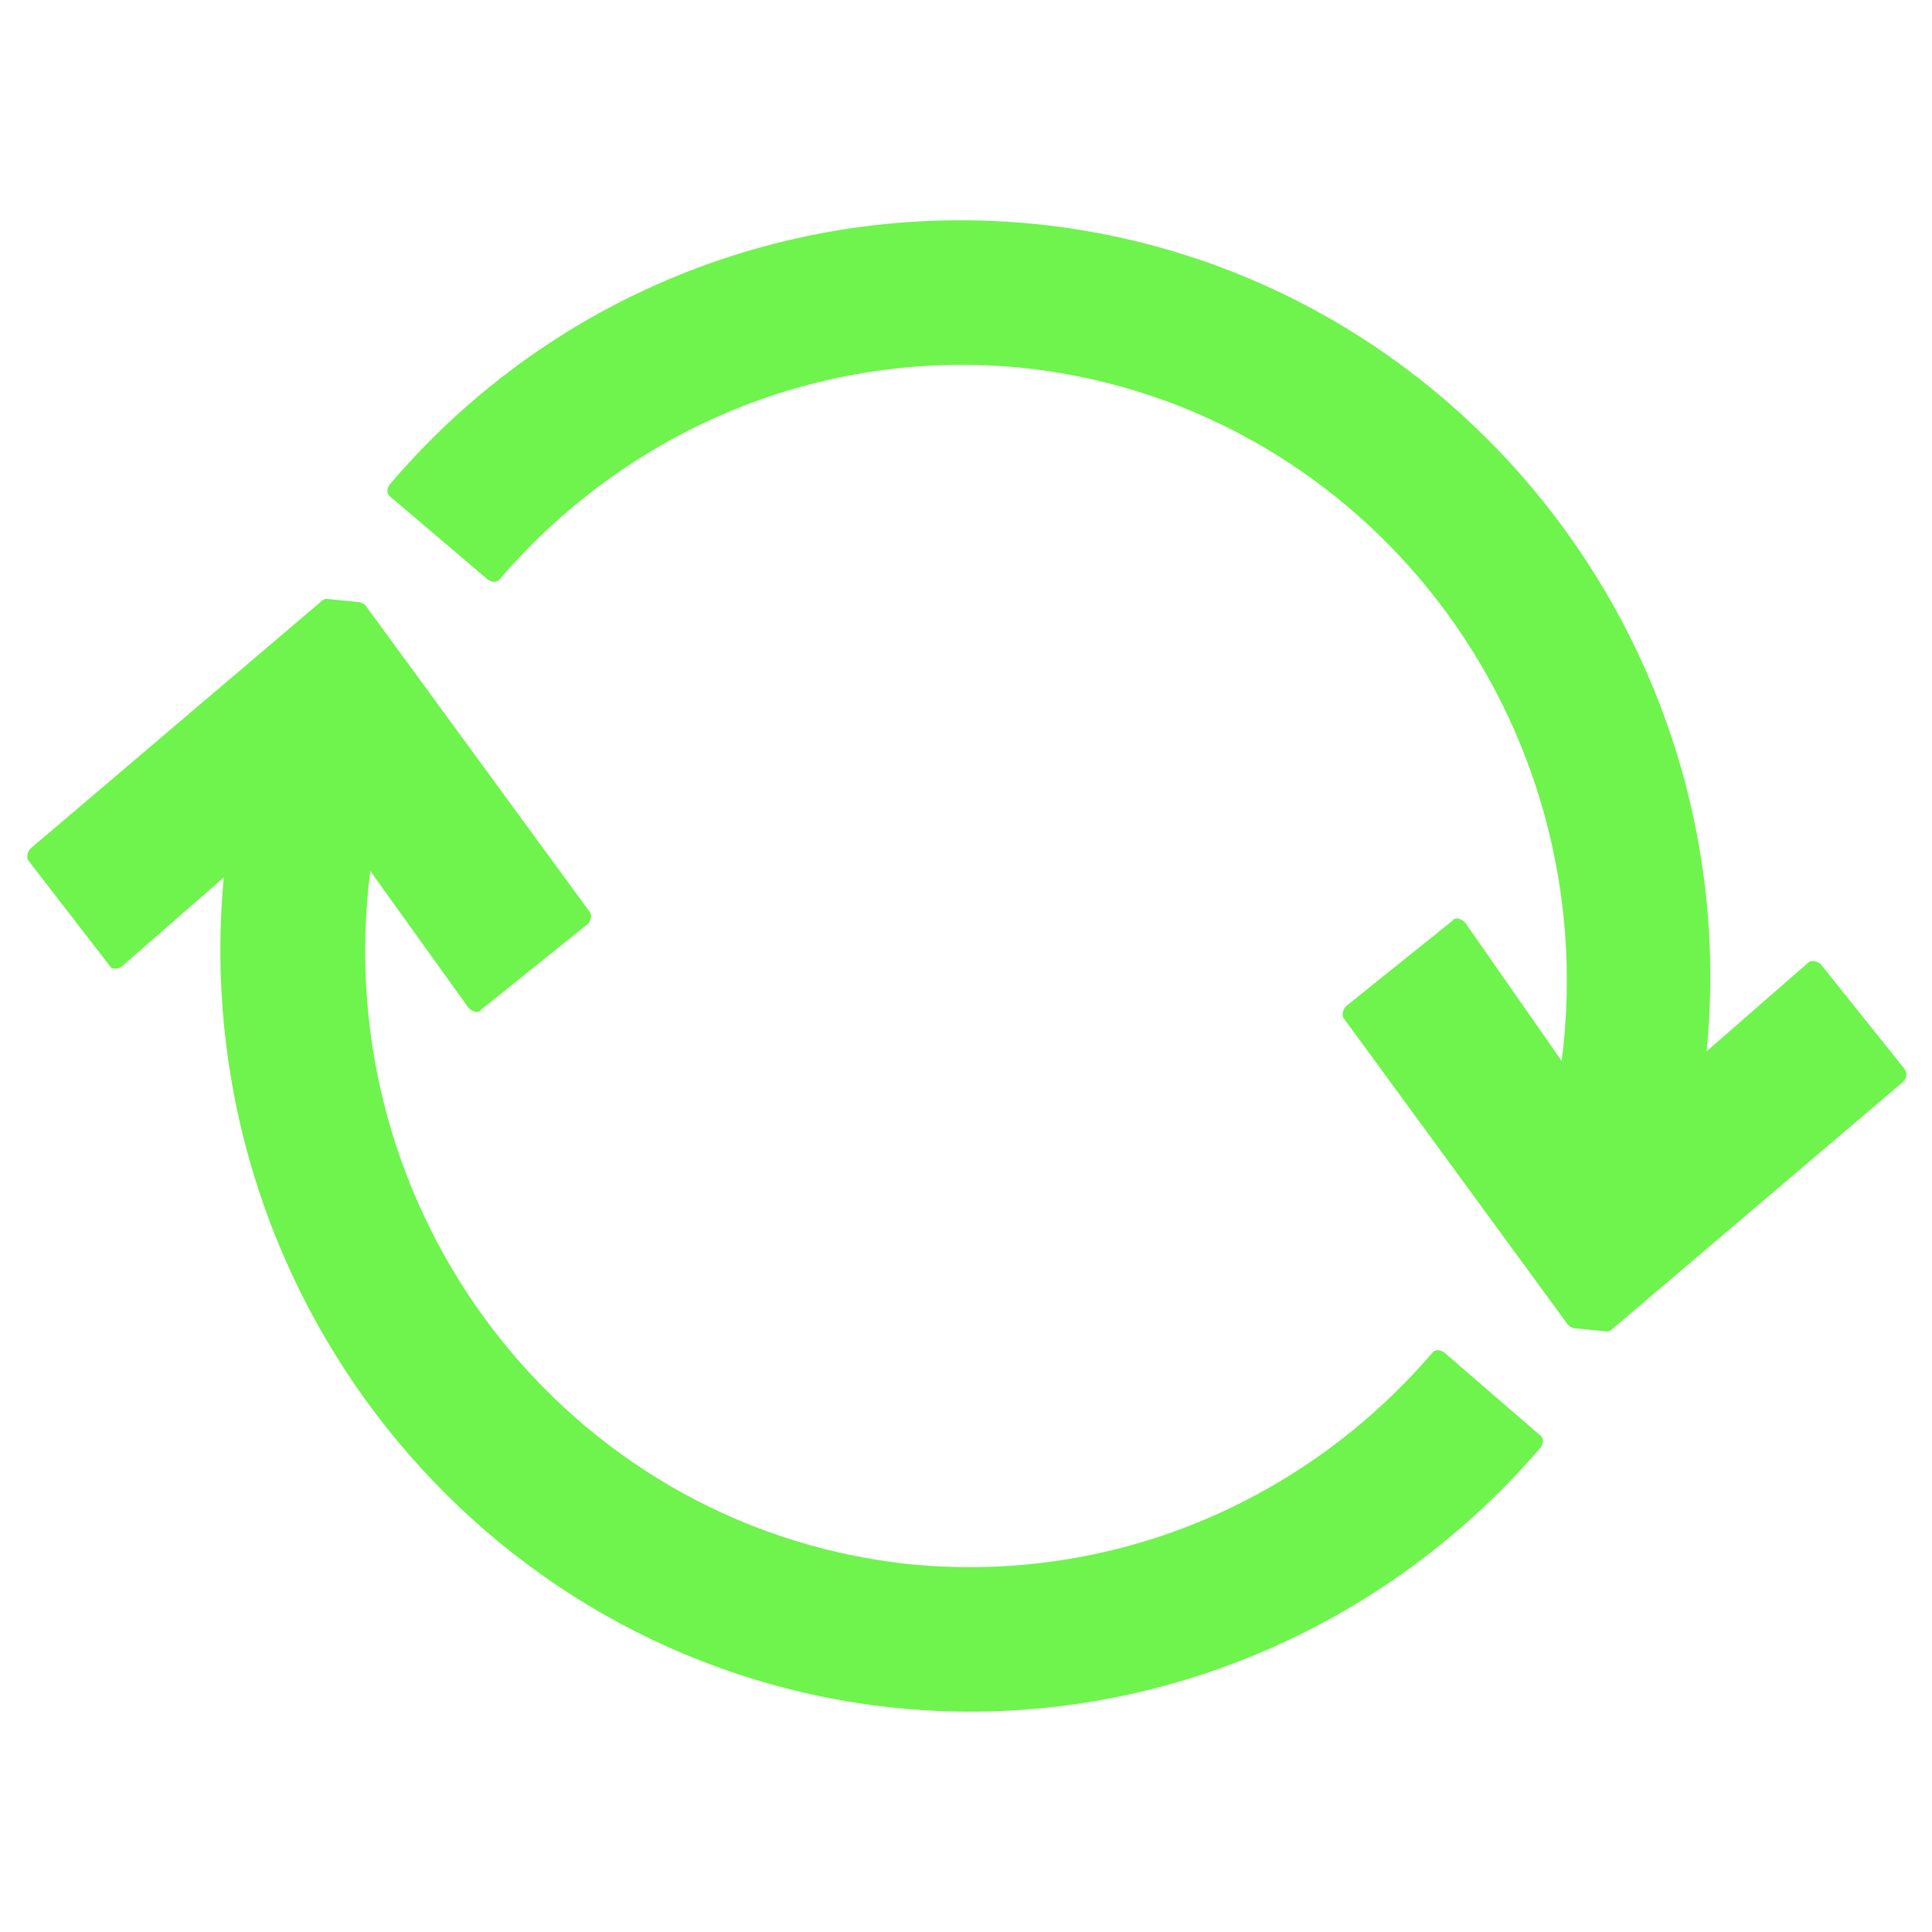 <?xml version="1.0" encoding="utf-8"?>
<!-- Generator: Adobe Illustrator 21.0.0, SVG Export Plug-In . SVG Version: 6.00 Build 0)  -->
<svg version="1.1" id="Layer_1" xmlns="http://www.w3.org/2000/svg" xmlns:xlink="http://www.w3.org/1999/xlink" x="0px" y="0px"
	 viewBox="0 0 120 120" style="enable-background:new 0 0 120 120;" xml:space="preserve">
<style type="text/css">
	.st0{fill:#6FF34D;}
</style>
<g>
	<path class="st0" d="M30.3,36c0.3,0.2,0.6,0.2,0.8-0.1c8.3-9.6,20.5-14.4,32.9-13c20.9,2.5,35.7,21.8,33,43l0,0l-6-8.6
		c-0.2-0.2-0.6-0.4-0.8-0.1l-6.6,5.3c-0.2,0.2-0.3,0.6-0.1,0.8l13.9,19c0.1,0.1,0.3,0.2,0.4,0.2l2,0.2c0.2,0,0.3-0.1,0.4-0.2
		l18-15.3c0.2-0.2,0.3-0.5,0.1-0.8l-5.2-6.5c-0.2-0.2-0.6-0.3-0.8-0.1l-6.3,5.5C108.5,39.9,90.3,17,65.1,14
		c-15.4-1.8-30.7,4.1-40.9,16.1c-0.2,0.3-0.2,0.6,0.1,0.8L30.3,36z"/>
	<path class="st0" d="M89.7,84c-0.3-0.2-0.6-0.2-0.8,0.1c-8.3,9.6-20.5,14.4-32.9,13c-20.9-2.5-35.7-21.8-33-43l0,0l6.1,8.5
		c0.2,0.2,0.6,0.4,0.8,0.1l6.6-5.3c0.2-0.2,0.3-0.6,0.1-0.8l-13.9-19c-0.1-0.1-0.3-0.2-0.4-0.2l-2-0.2c-0.2,0-0.3,0.1-0.4,0.2
		l-18,15.3c-0.2,0.2-0.3,0.6-0.1,0.8l5.1,6.6C7,60.2,7.4,60.2,7.6,60l6.3-5.5C11.5,80.1,29.7,103,54.9,106
		c15.3,1.8,30.6-4.2,40.8-16.1c0.2-0.3,0.2-0.6-0.1-0.8L89.7,84z"/>
</g>
</svg>
